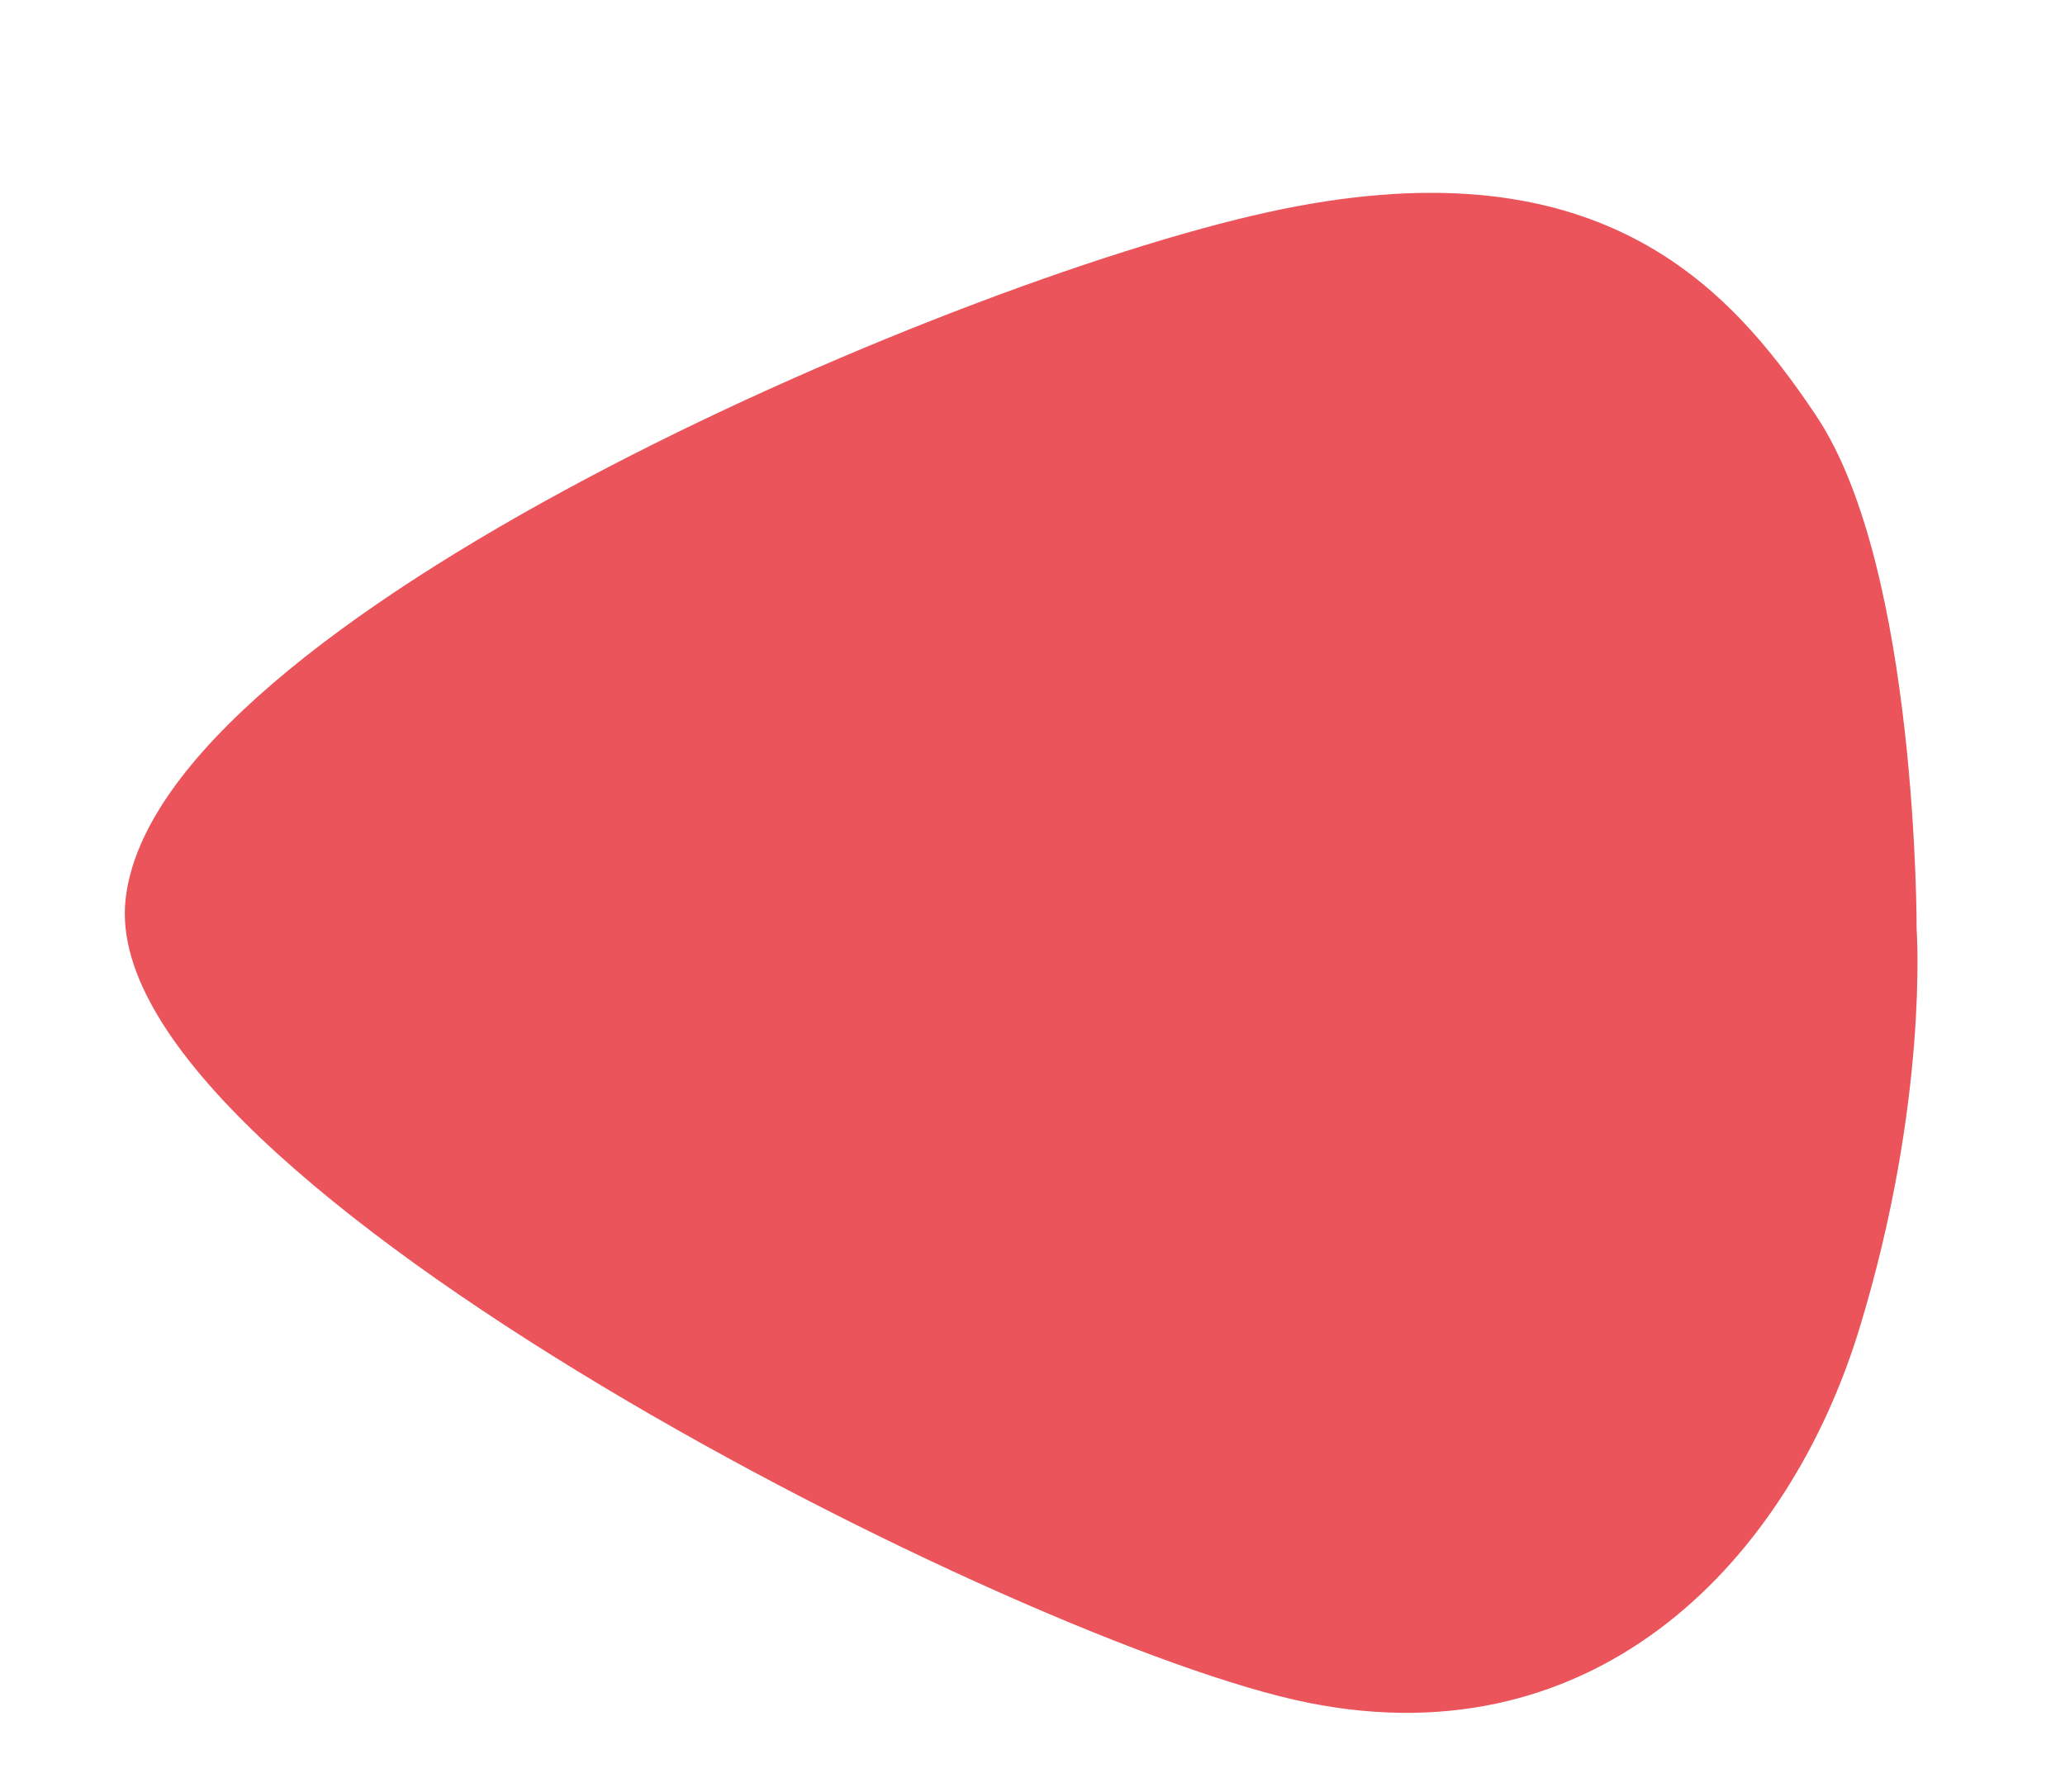 <svg xmlns="http://www.w3.org/2000/svg" width="91" height="79" viewBox="0 0 91 79" fill="none">
  <g filter="url(#filter0_d_48_18)">
    <path d="M77.598 14.569C82.015 21.139 81.962 36.968 81.962 36.968C81.962 36.968 82.505 44.436 79.469 54.392C76.433 64.348 68.246 73.059 55.777 70.57C43.307 68.081 2.781 47.547 4.028 35.724C5.275 23.901 39.566 9.036 53.906 5.857C68.246 2.677 73.834 8.969 77.598 14.569Z" fill="#EB545B"/>
    <path d="M77.598 14.569C82.015 21.139 81.962 36.968 81.962 36.968C81.962 36.968 82.505 44.436 79.469 54.392C76.433 64.348 68.246 73.059 55.777 70.57C43.307 68.081 2.781 47.547 4.028 35.724C5.275 23.901 39.566 9.036 53.906 5.857C68.246 2.677 73.834 8.969 77.598 14.569Z" stroke="#EB545B"/>
  </g>
  <defs>
    <filter id="filter0_d_48_18" x="-2.5" y="0.5" width="95" height="83" filterUnits="userSpaceOnUse" color-interpolation-filters="sRGB">
      <feFlood flood-opacity="0" result="BackgroundImageFix"/>
      <feColorMatrix in="SourceAlpha" type="matrix" values="0 0 0 0 0 0 0 0 0 0 0 0 0 0 0 0 0 0 127 0" result="hardAlpha"/>
      <feOffset dx="2" dy="4"/>
      <feGaussianBlur stdDeviation="4"/>
      <feComposite in2="hardAlpha" operator="out"/>
      <feColorMatrix type="matrix" values="0 0 0 0 0 0 0 0 0 0 0 0 0 0 0 0 0 0 0.25 0"/>
      <feBlend mode="normal" in2="BackgroundImageFix" result="effect1_dropShadow_48_18"/>
      <feBlend mode="normal" in="SourceGraphic" in2="effect1_dropShadow_48_18" result="shape"/>
    </filter>
  </defs>
</svg>
